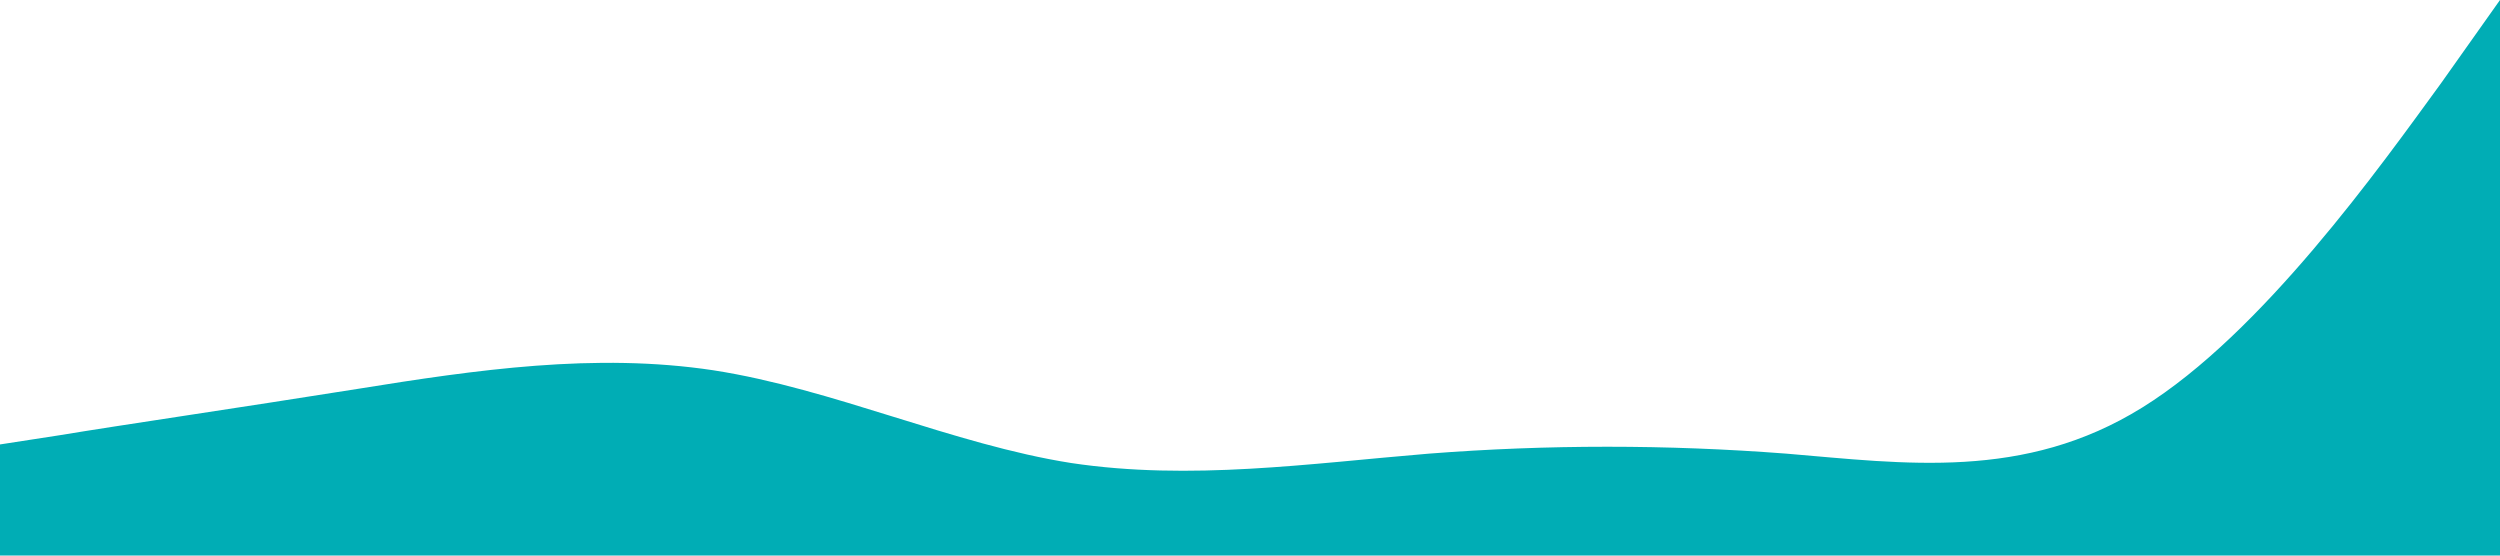 <?xml version="1.0" standalone="no"?>
<svg xmlns="http://www.w3.org/2000/svg" viewBox="0 0 1440 320">
<path fill="#00ADB5" fill-opacity="1" d="M0,256L34.3,250.7C68.6,245,137,235,206,224C274.3,213,343,203,411,213.3C480,224,549,256,617,266.7C685.7,277,754,267,823,261.3C891.4,256,960,256,1029,261.3C1097.1,267,1166,277,1234,234.7C1302.9,192,1371,96,1406,48L1440,0L1440,320L1405.7,320C1371.4,320,1303,320,1234,320C1165.7,320,1097,320,1029,320C960,320,891,320,823,320C754.3,320,686,320,617,320C548.6,320,480,320,411,320C342.9,320,274,320,206,320C137.1,320,69,320,34,320L0,320Z">
</path></svg>